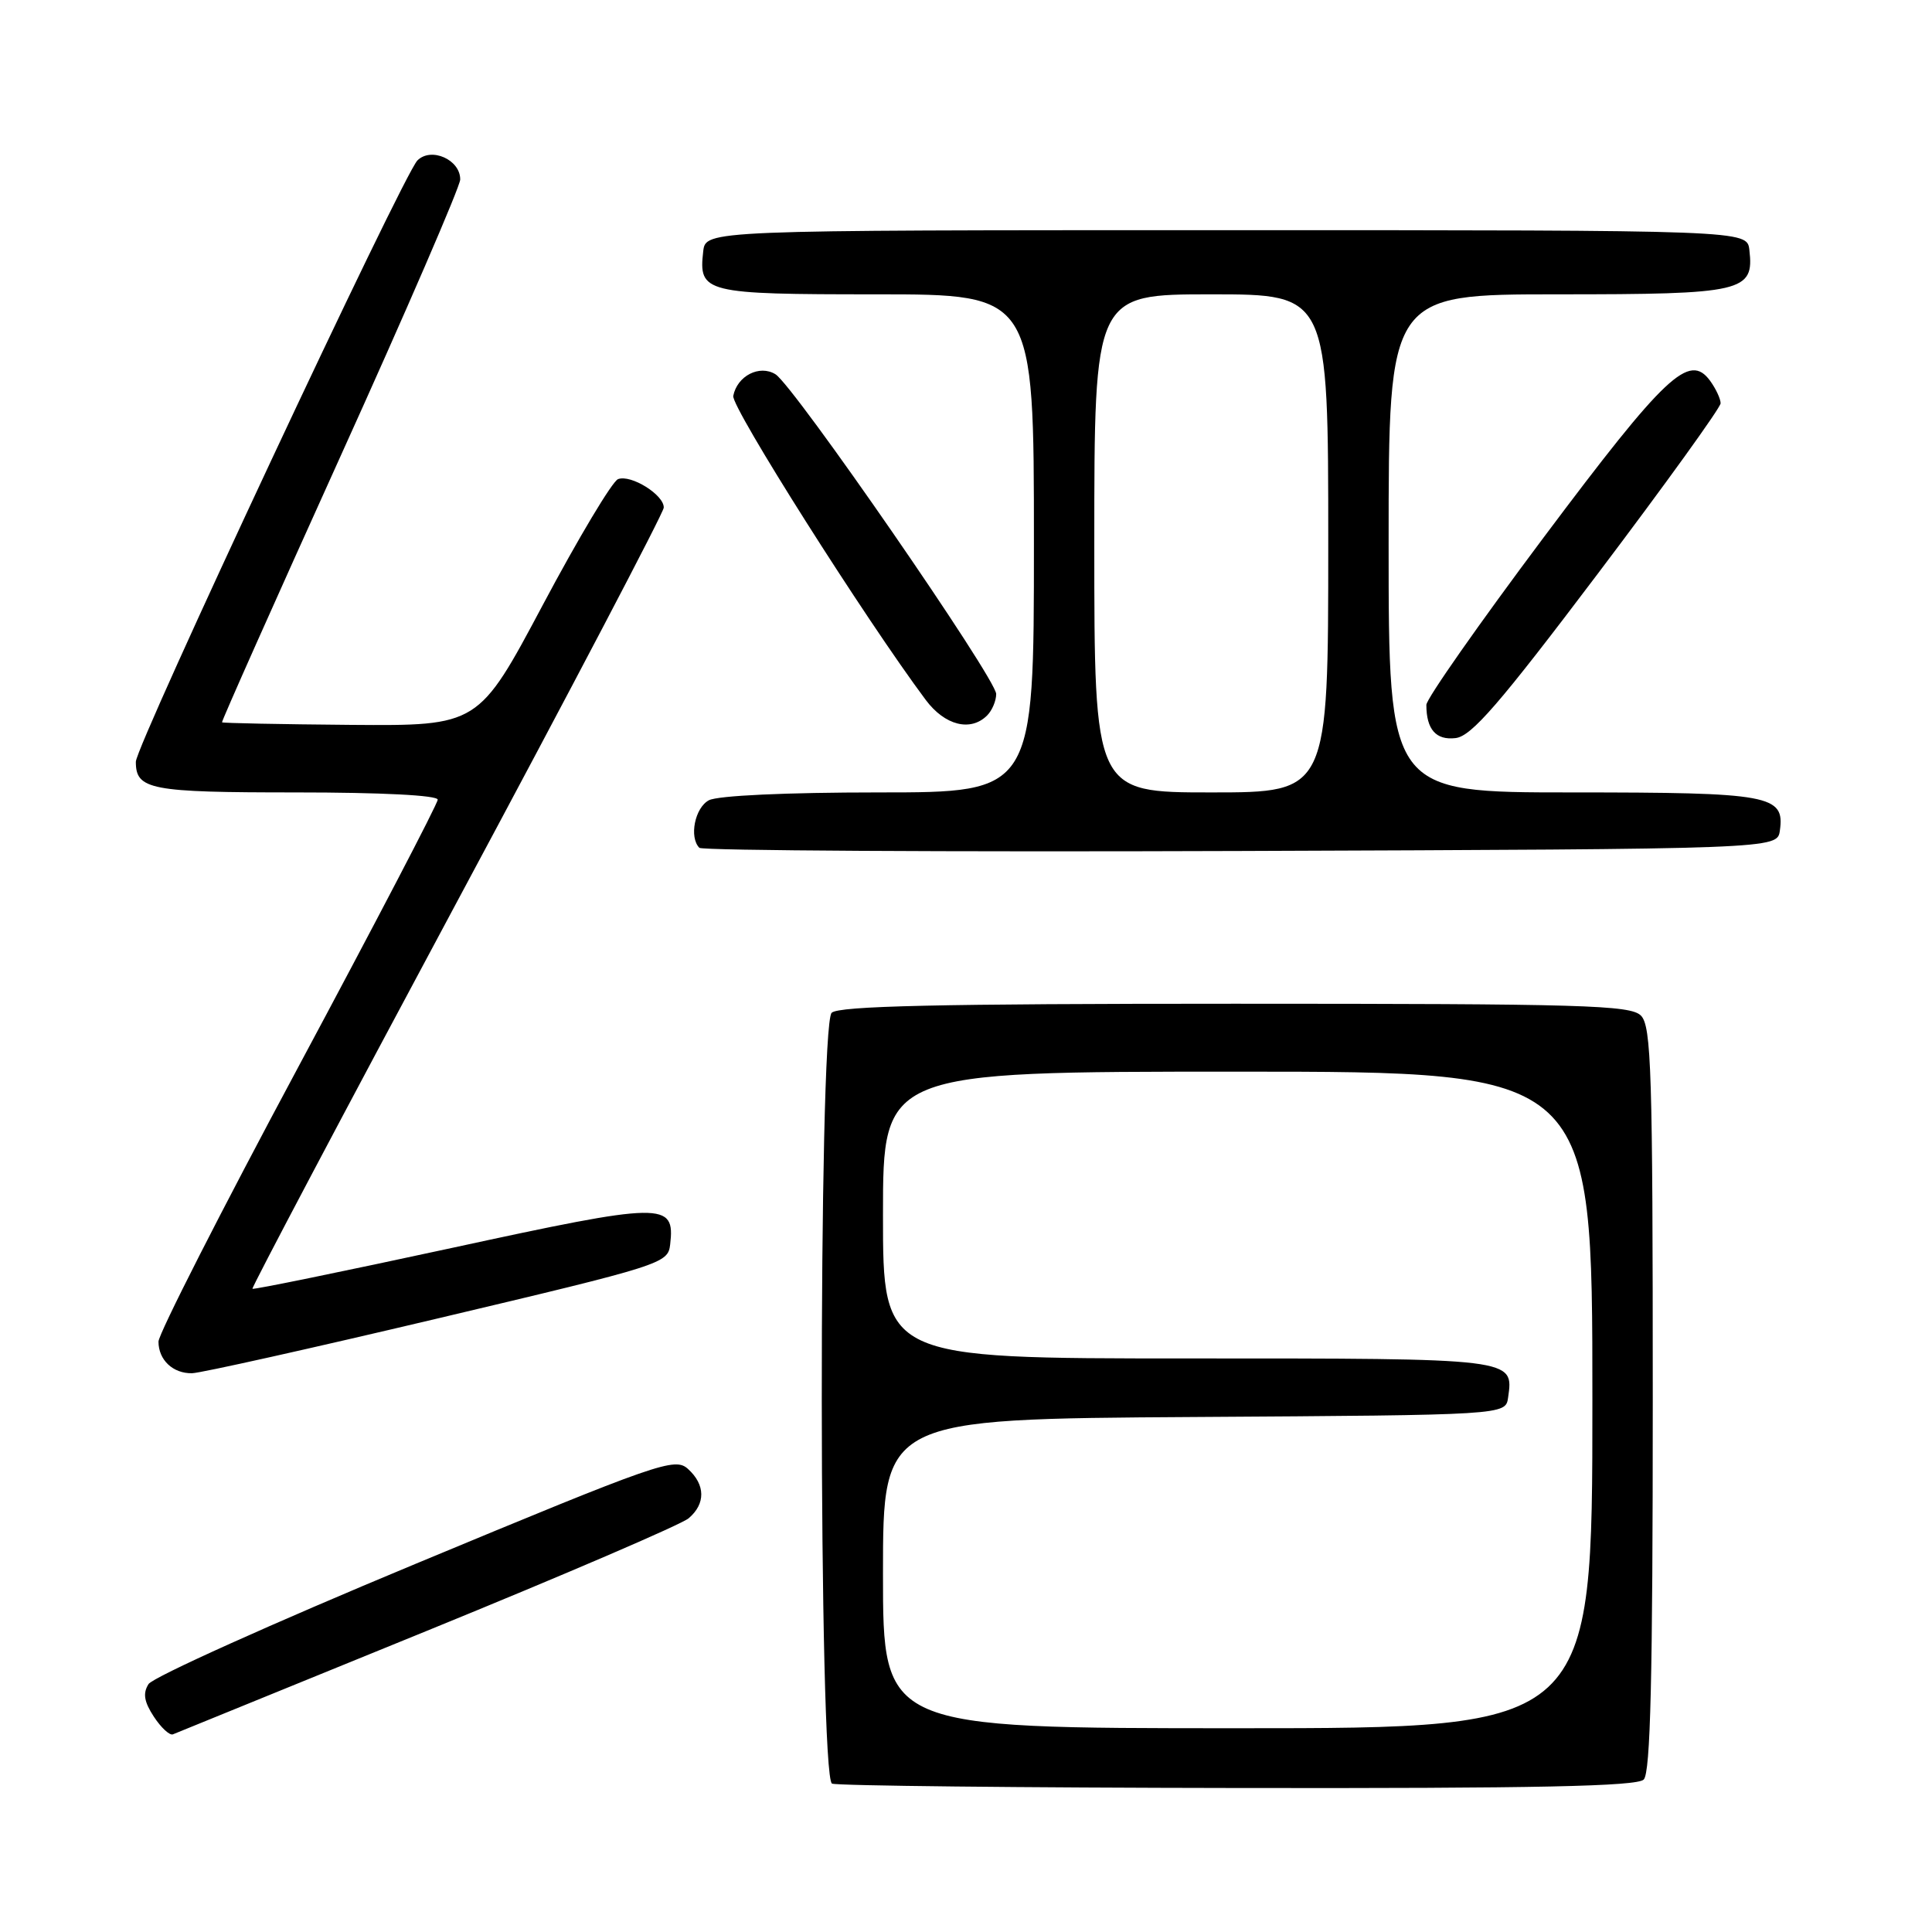 <?xml version="1.0" encoding="UTF-8" standalone="no"?>
<!DOCTYPE svg PUBLIC "-//W3C//DTD SVG 1.1//EN" "http://www.w3.org/Graphics/SVG/1.1/DTD/svg11.dtd" >
<svg xmlns="http://www.w3.org/2000/svg" xmlns:xlink="http://www.w3.org/1999/xlink" version="1.1" viewBox="0 0 256 256">
 <g >
 <path fill="currentColor"
d=" M 217.80 235.80 C 218.70 234.90 219.00 222.33 219.00 185.37 C 219.00 141.95 218.81 135.96 217.43 134.57 C 216.04 133.18 209.78 133.00 163.63 133.00 C 124.34 133.00 111.10 133.30 110.20 134.20 C 108.42 135.98 108.47 235.62 110.25 236.34 C 110.94 236.62 135.15 236.88 164.05 236.92 C 203.68 236.98 216.90 236.70 217.80 235.80 Z  M 56.60 216.08 C 74.69 208.70 90.29 202.00 91.25 201.18 C 93.51 199.26 93.48 196.74 91.16 194.64 C 89.42 193.07 87.40 193.77 55.01 207.24 C 36.15 215.08 20.25 222.24 19.68 223.15 C 18.91 224.37 19.09 225.49 20.38 227.46 C 21.34 228.93 22.48 229.98 22.91 229.81 C 23.34 229.64 38.50 223.46 56.60 216.08 Z  M 58.00 174.70 C 87.84 167.63 88.51 167.42 88.80 164.90 C 89.46 159.22 88.04 159.25 59.82 165.37 C 45.45 168.48 33.59 170.91 33.45 170.77 C 33.32 170.62 45.51 147.55 60.55 119.50 C 75.60 91.45 87.92 67.95 87.95 67.27 C 88.02 65.59 83.60 62.83 81.89 63.49 C 81.13 63.79 76.65 71.27 71.95 80.11 C 63.40 96.18 63.40 96.18 46.49 96.05 C 37.19 95.97 29.51 95.82 29.42 95.71 C 29.33 95.59 36.39 79.75 45.10 60.50 C 53.82 41.25 60.96 24.73 60.98 23.79 C 61.01 21.16 57.13 19.44 55.31 21.26 C 53.40 23.18 18.00 98.77 18.00 100.94 C 18.00 104.64 19.89 105.00 39.20 105.00 C 50.56 105.00 58.00 105.38 58.00 105.96 C 58.00 106.49 49.67 122.45 39.50 141.43 C 29.32 160.41 21.00 176.77 21.00 177.77 C 21.00 180.20 22.92 182.01 25.45 181.96 C 26.58 181.94 41.23 178.67 58.00 174.70 Z  M 235.84 110.06 C 236.51 105.35 234.60 105.00 208.31 105.00 C 184.00 105.00 184.00 105.00 184.00 72.00 C 184.00 39.00 184.00 39.00 206.43 39.00 C 231.01 39.00 232.45 38.67 231.80 33.12 C 231.50 30.50 231.50 30.50 162.50 30.50 C 93.50 30.50 93.50 30.50 93.18 33.31 C 92.55 38.81 93.32 39.00 116.12 39.00 C 137.00 39.00 137.00 39.00 137.00 72.00 C 137.00 105.00 137.00 105.00 116.43 105.00 C 104.17 105.00 95.09 105.42 93.93 106.04 C 92.07 107.03 91.29 110.95 92.67 112.34 C 93.04 112.71 125.33 112.90 164.42 112.76 C 235.50 112.50 235.50 112.50 235.84 110.06 Z  M 211.73 76.00 C 220.67 64.17 227.98 54.02 227.99 53.44 C 227.99 52.86 227.37 51.52 226.60 50.46 C 223.84 46.69 220.71 49.63 204.53 71.23 C 195.99 82.64 189.00 92.61 189.00 93.40 C 189.00 96.65 190.28 98.11 192.87 97.80 C 194.98 97.56 198.66 93.31 211.73 76.00 Z  M 130.80 94.80 C 131.46 94.14 132.00 92.86 132.00 91.96 C 132.00 89.93 105.18 51.08 102.75 49.59 C 100.64 48.29 97.68 49.80 97.16 52.46 C 96.87 53.93 114.66 82.02 122.67 92.75 C 125.20 96.13 128.61 96.99 130.80 94.80 Z  M 117.00 208.51 C 117.00 188.02 117.00 188.02 158.25 187.76 C 199.50 187.50 199.50 187.50 199.83 185.19 C 200.57 179.96 200.92 180.00 157.38 180.00 C 117.00 180.00 117.00 180.00 117.00 161.00 C 117.00 142.00 117.00 142.00 164.00 142.00 C 211.00 142.00 211.00 142.00 211.00 185.50 C 211.00 229.00 211.00 229.00 164.00 229.00 C 117.00 229.00 117.00 229.00 117.00 208.51 Z  M 145.00 72.00 C 145.00 39.00 145.00 39.00 160.50 39.00 C 176.00 39.00 176.00 39.00 176.00 72.00 C 176.00 105.00 176.00 105.00 160.50 105.00 C 145.00 105.00 145.00 105.00 145.00 72.00 Z "/>
</g>
</svg>
